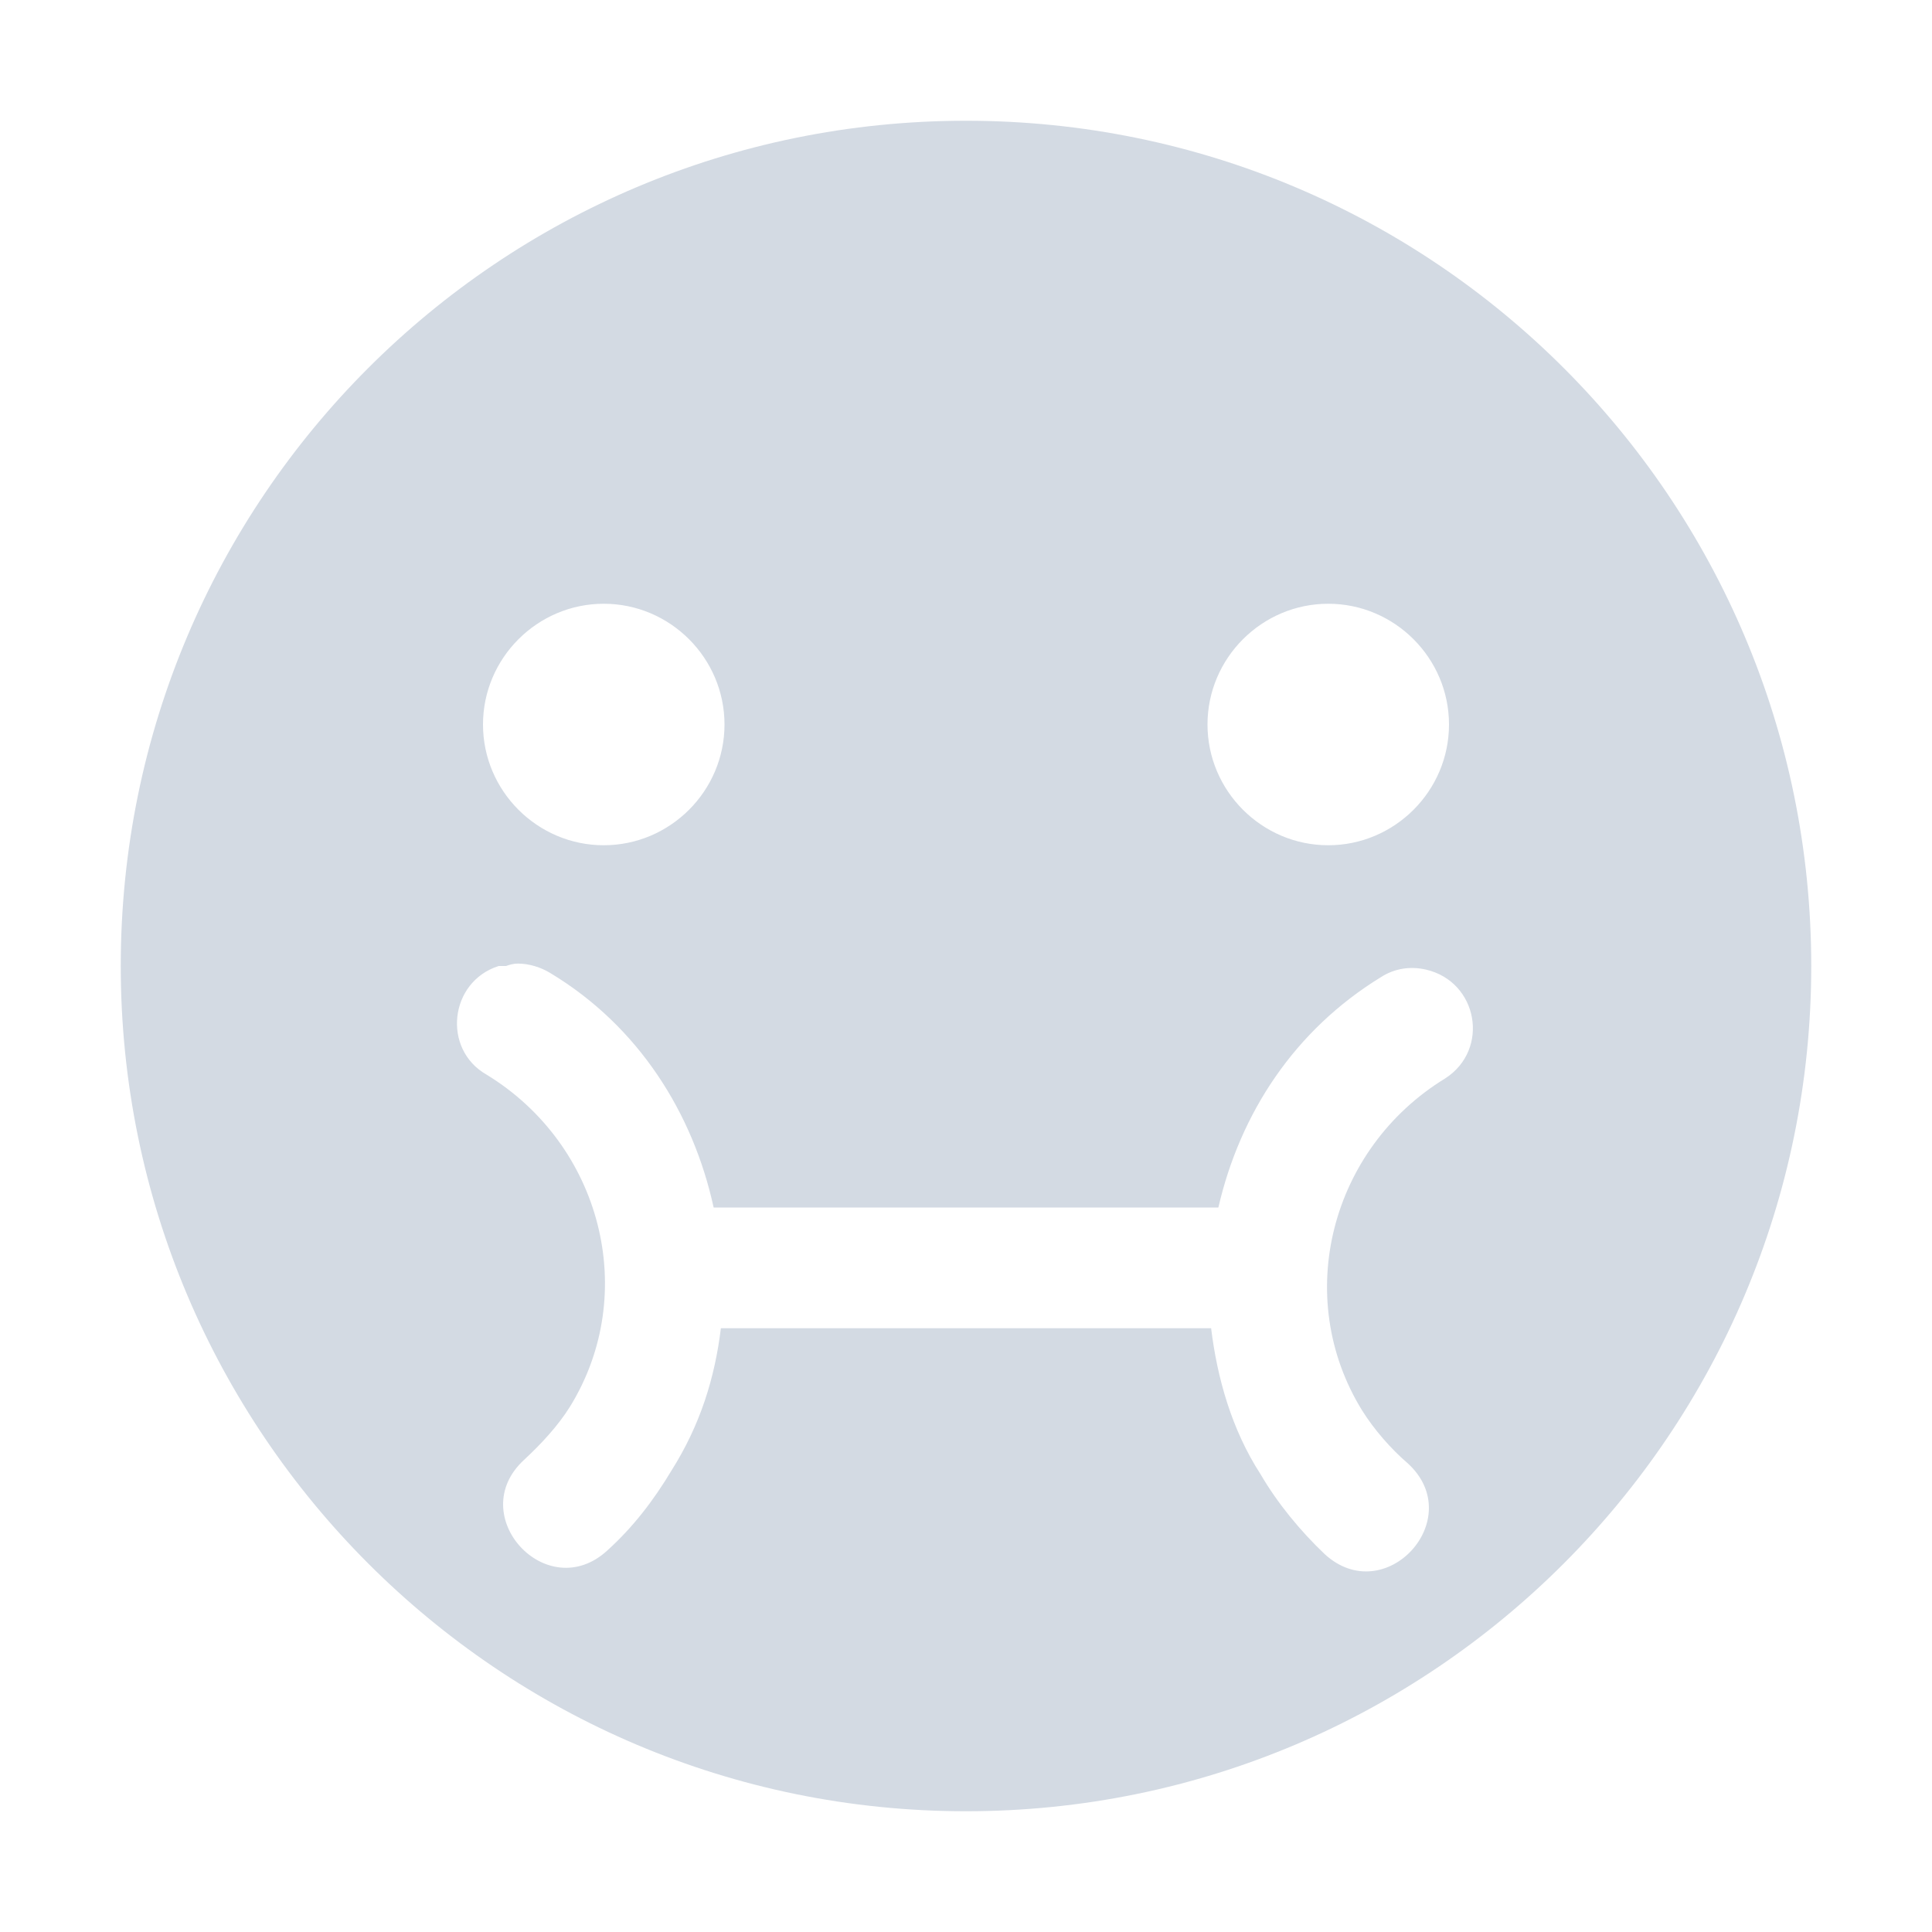 <svg xmlns="http://www.w3.org/2000/svg" width="16" height="16"><path d="M8 1C4.13 1 1 4.13 1 8c0 3.86 3.13 7 7 7s7-3.14 7-7c0-3.87-3.13-7-7-7zM5 5c.55 0 1 .45 1 1s-.45 1-1 1-1-.45-1-1 .45-1 1-1zm6 0c.55 0 1 .45 1 1s-.45 1-1 1-1-.45-1-1 .45-1 1-1zM4.29 7.98c.09 0 .19.03.27.08.73.44 1.18 1.16 1.35 1.94h4.18c.18-.78.63-1.47 1.35-1.91.11-.07.24-.09.37-.06.43.1.53.66.16.9-.95.58-1.27 1.81-.69 2.75.1.16.24.32.38.44.5.46-.19 1.21-.69.75-.2-.19-.39-.42-.53-.66-.24-.37-.36-.8-.41-1.21H5.97c-.05.41-.17.8-.41 1.18-.15.25-.32.47-.53.66-.5.46-1.19-.29-.69-.75.14-.13.28-.28.38-.44.58-.94.26-2.17-.69-2.75-.37-.21-.31-.77.1-.9h.06c.03-.01.06-.02.1-.02z" fill="#d3dae3"/></svg>